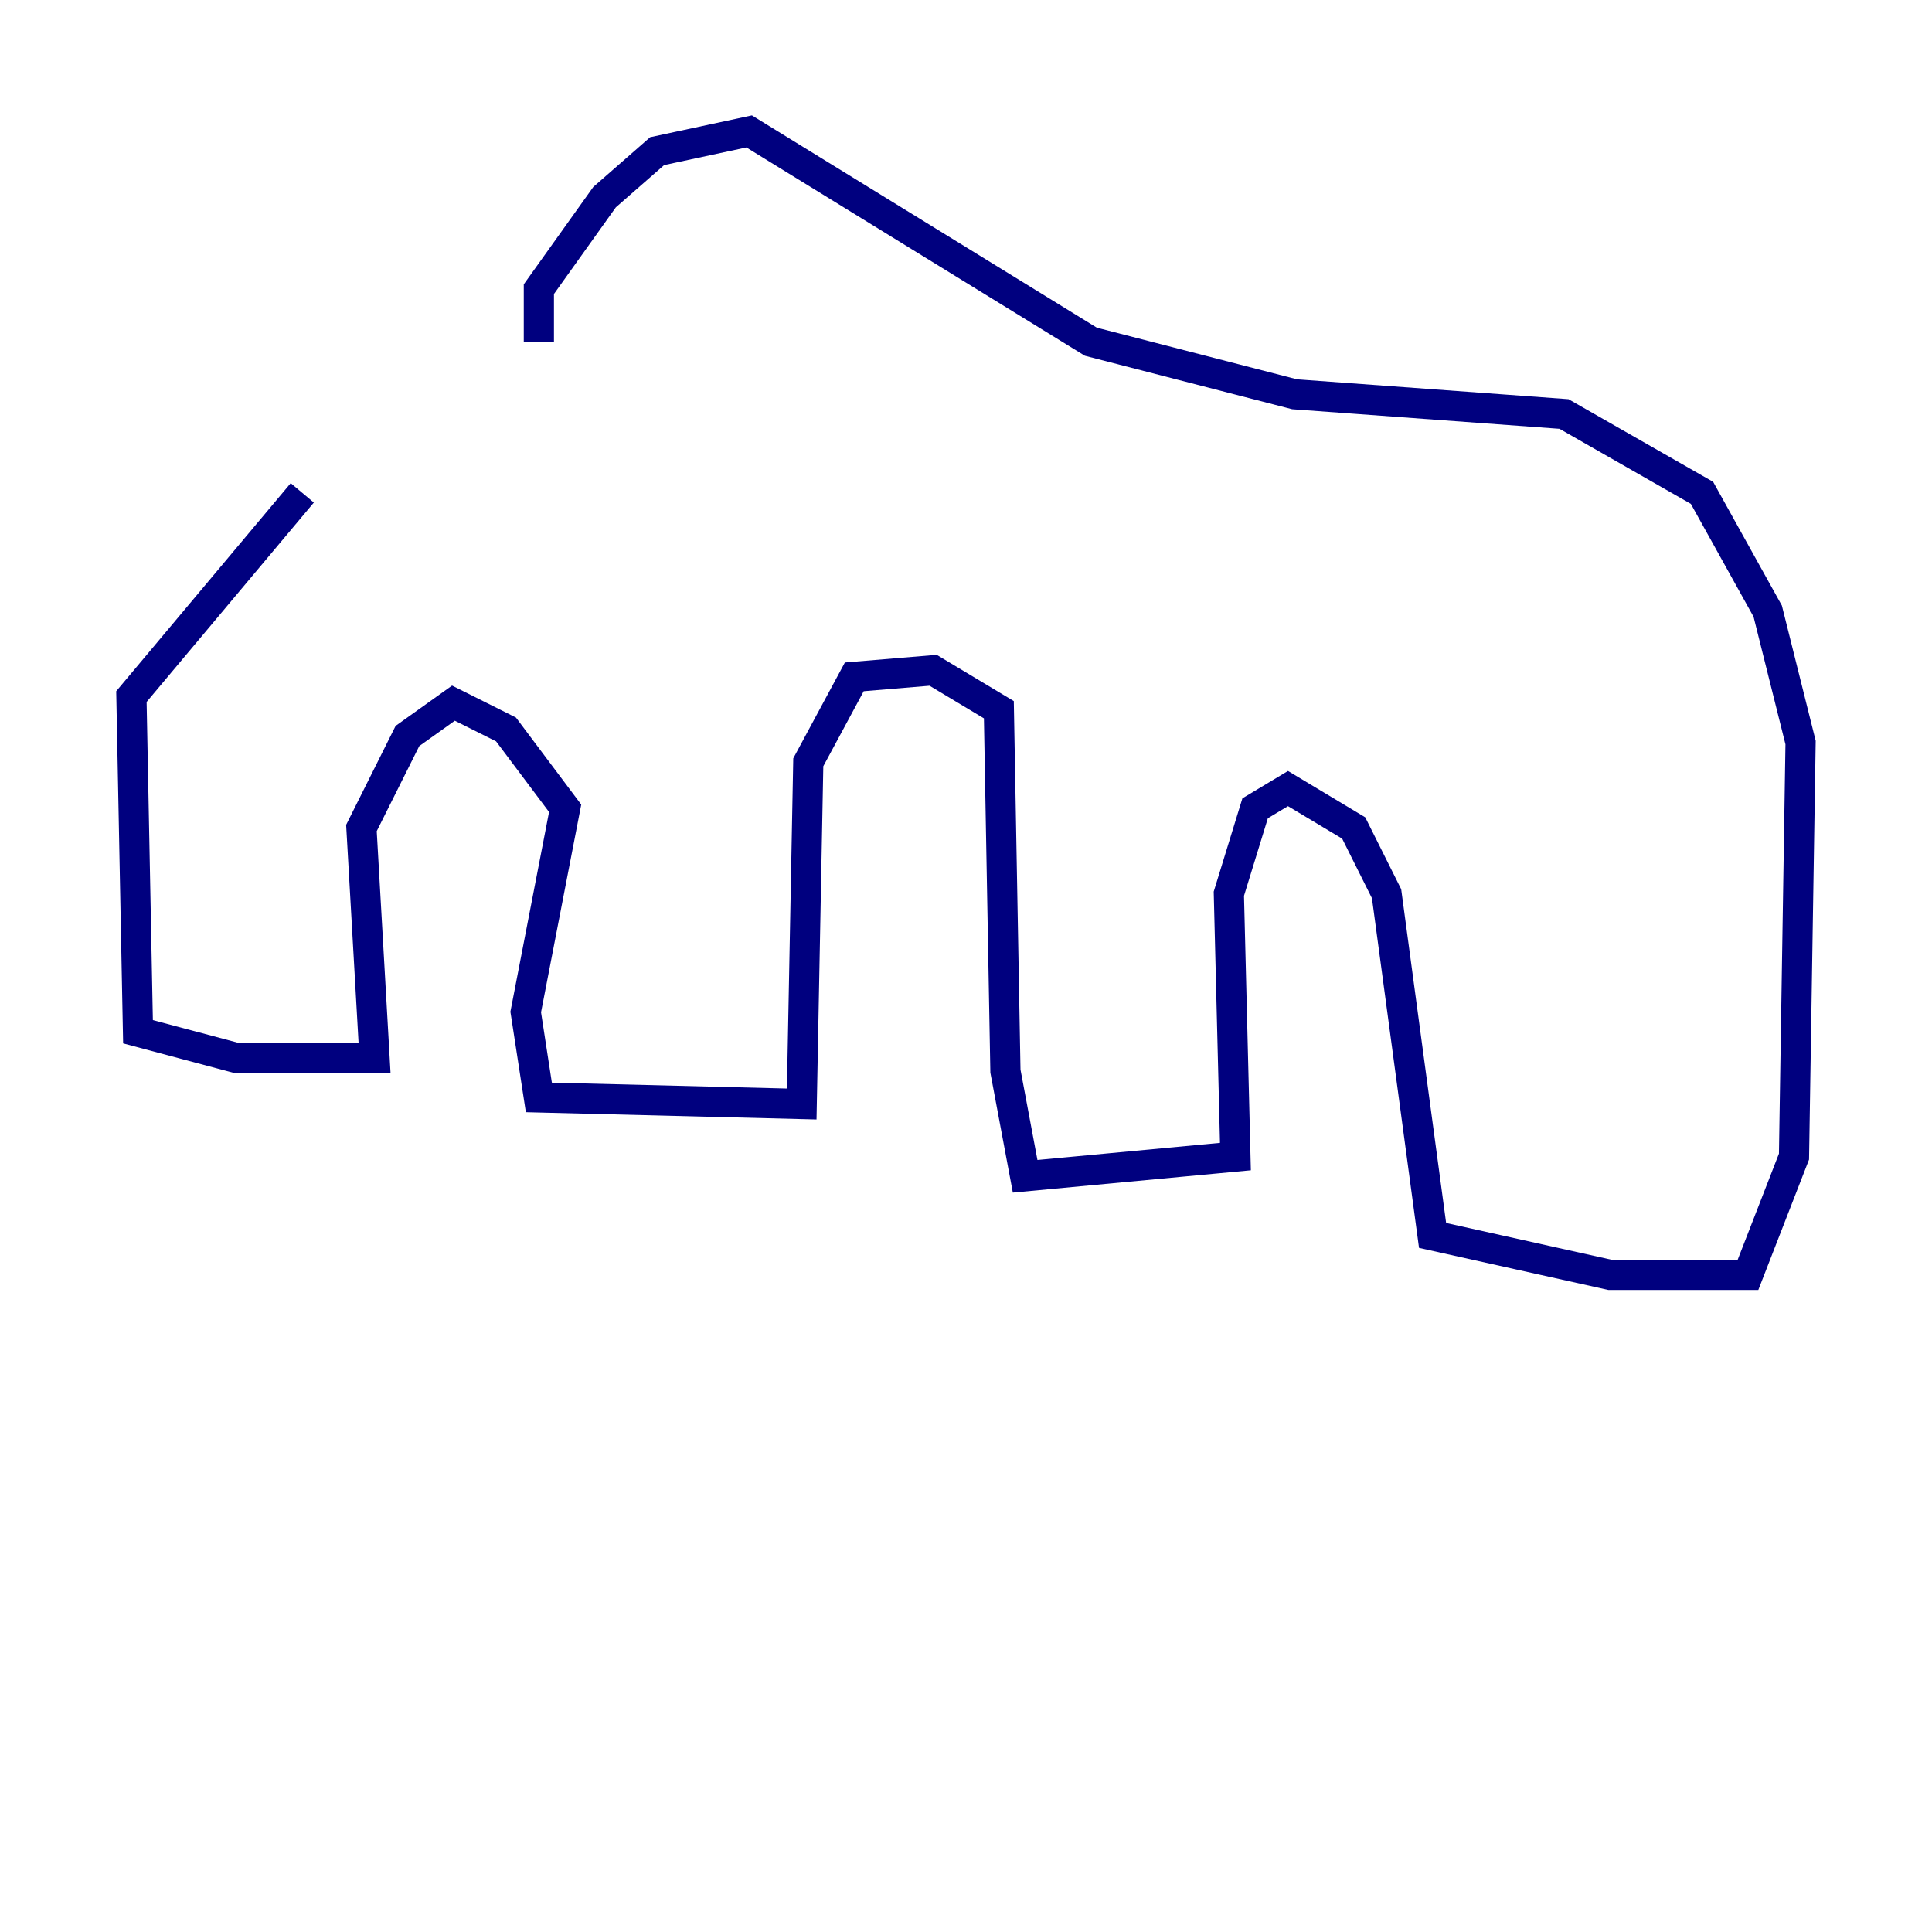 <?xml version="1.0" encoding="utf-8" ?>
<svg baseProfile="tiny" height="128" version="1.2" viewBox="0,0,128,128" width="128" xmlns="http://www.w3.org/2000/svg" xmlns:ev="http://www.w3.org/2001/xml-events" xmlns:xlink="http://www.w3.org/1999/xlink"><defs /><polyline fill="none" points="35.701,22.64 35.701,19.157 40.054,13.061 43.537,10.014 49.633,8.707 72.272,22.64 85.769,26.122 103.619,27.429 112.762,32.653 117.116,40.49 119.293,49.197 118.857,76.626 115.809,84.463 106.667,84.463 94.912,81.85 91.864,59.211 89.687,54.857 85.333,52.245 83.156,53.551 81.415,59.211 81.85,76.626 67.918,77.932 66.612,70.966 66.177,47.02 61.823,44.408 56.599,44.843 53.551,50.503 53.116,73.143 35.701,72.707 34.83,67.048 37.442,53.551 33.524,48.327 30.041,46.585 26.993,48.762 23.946,54.857 24.816,70.095 15.674,70.095 9.143,68.354 8.707,46.15 20.027,32.653" stroke="#00007f" stroke-width="2" /></svg>